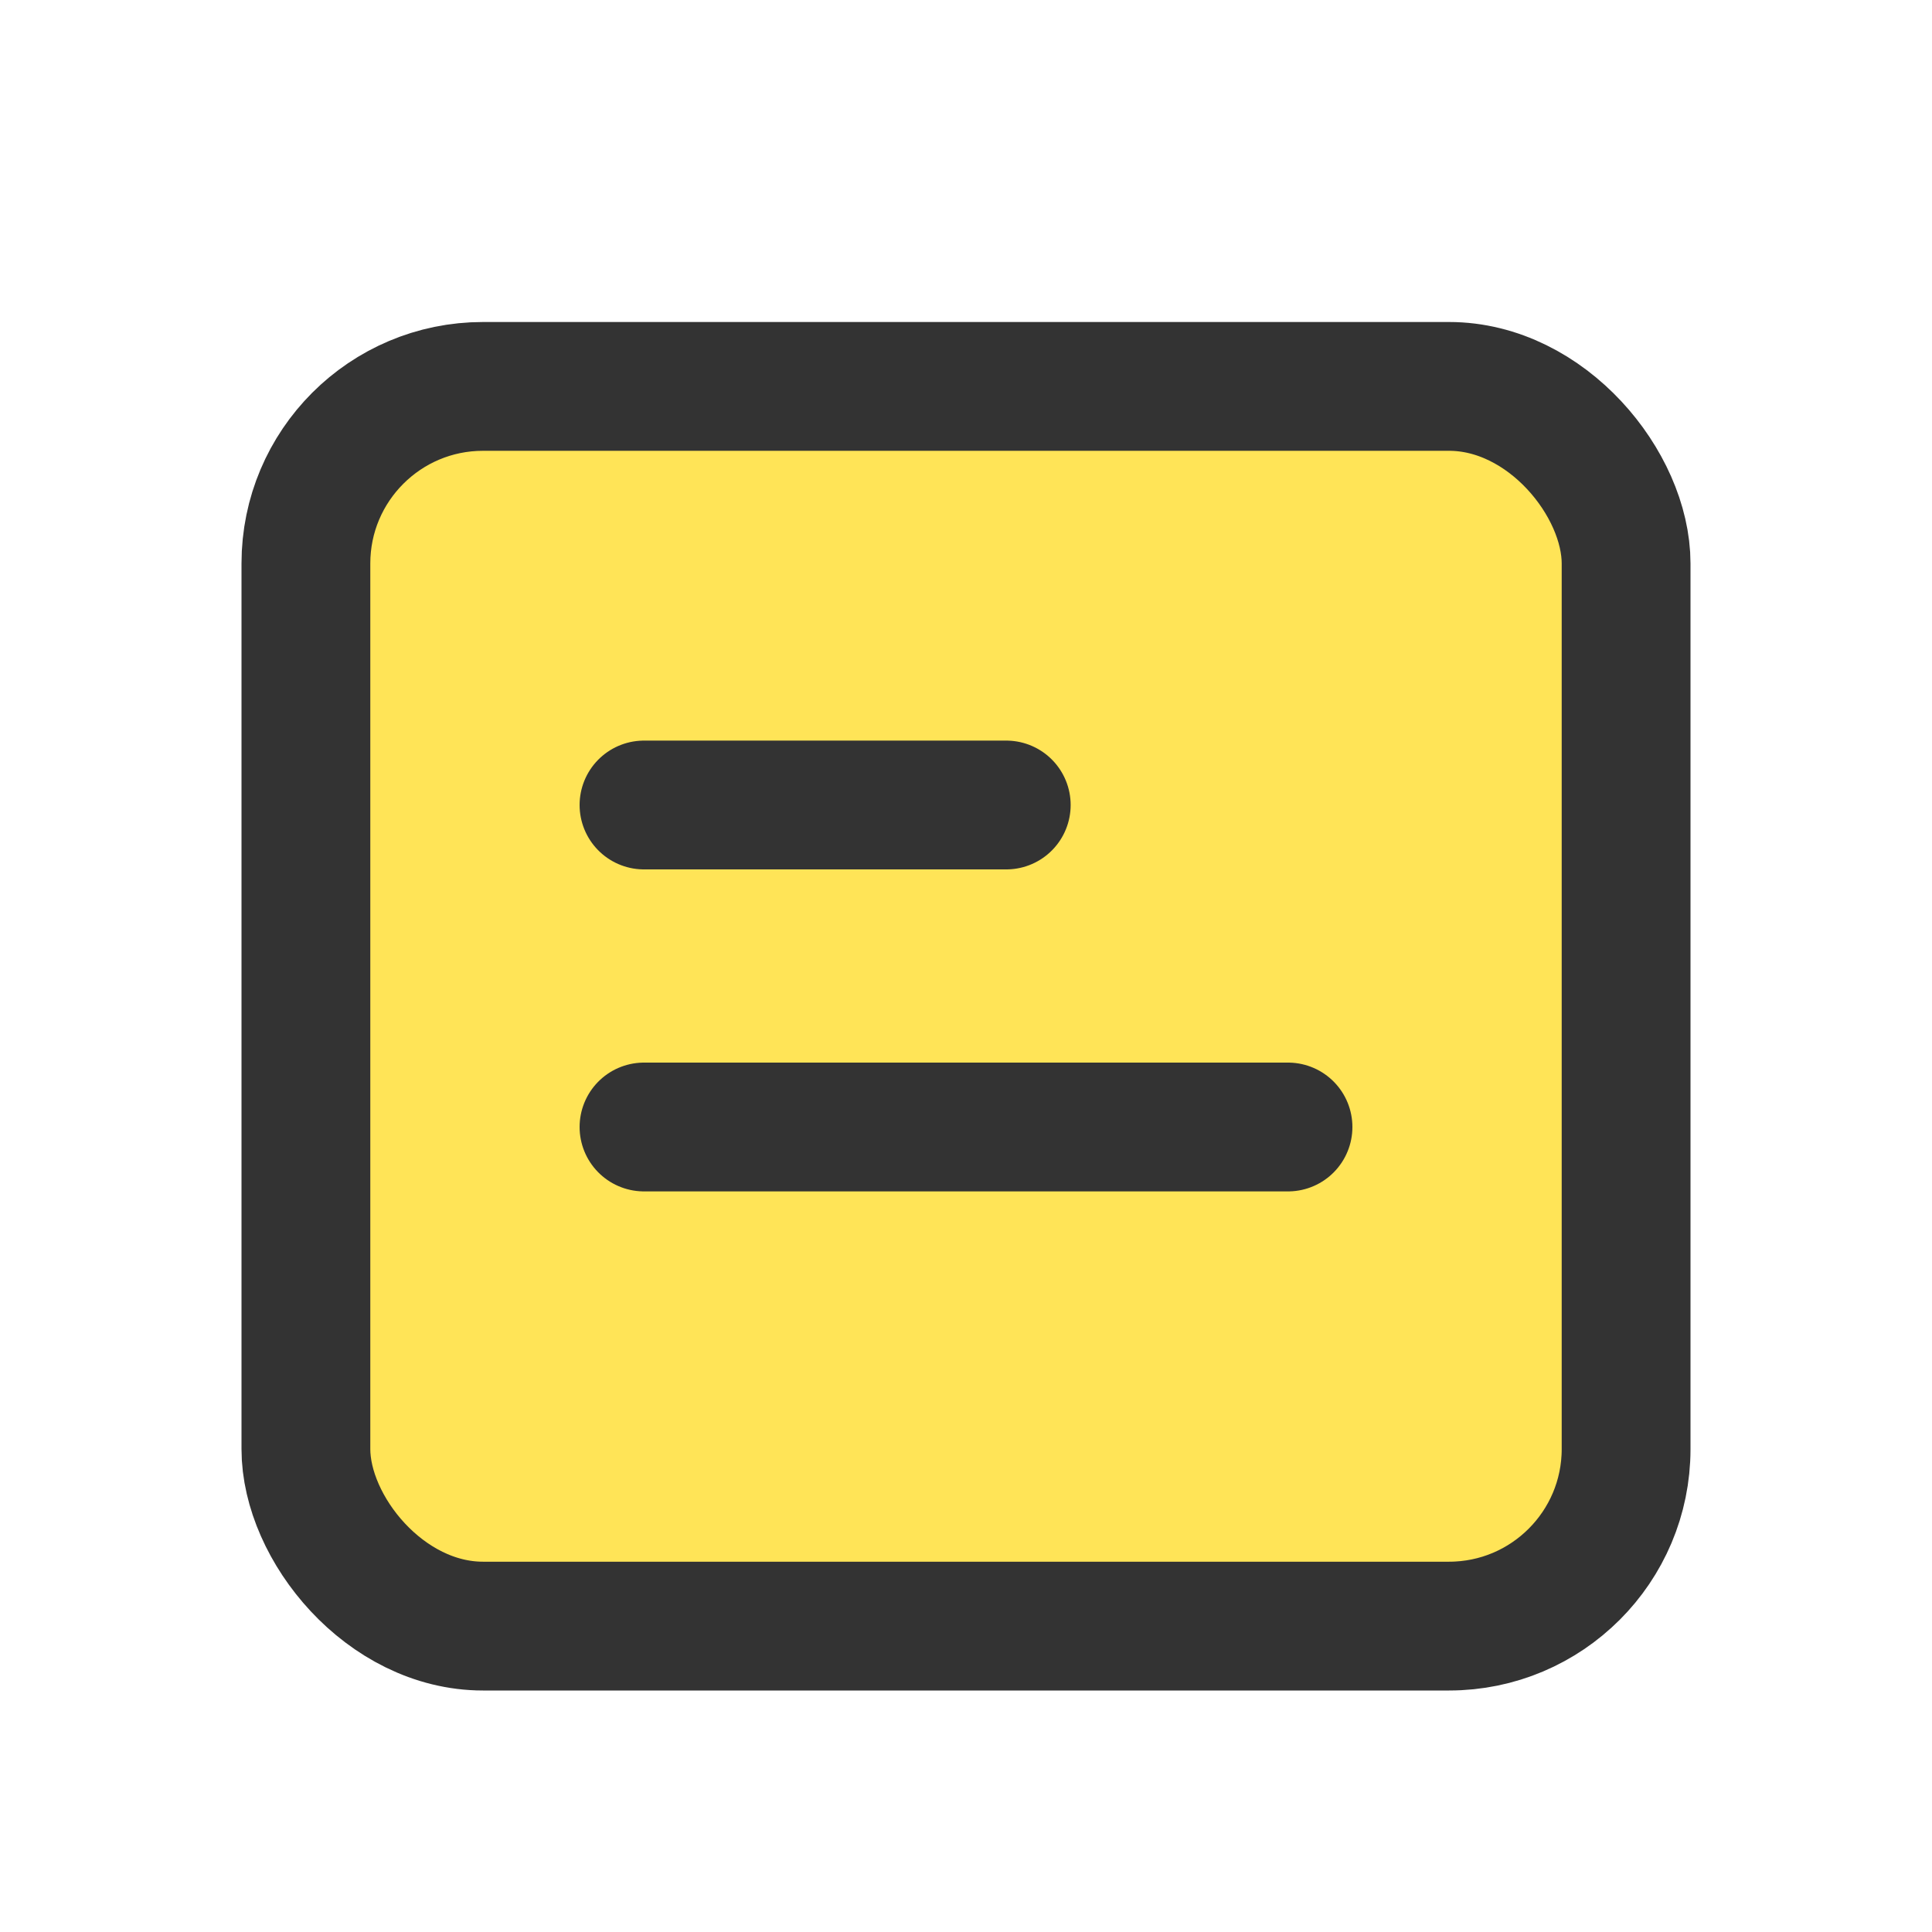 <svg width="24" height="24" viewBox="0 0 24 24" fill="none" xmlns="http://www.w3.org/2000/svg">
<rect x="3.8" y="4.8" width="16.4" height="15.4" rx="2.2" fill="#FFE457" stroke="#333333" stroke-width="1.6"/>
<path d="M8 10H12.5" stroke="#333333" stroke-width="1.6" stroke-linecap="round"/>
<path d="M8 14H16" stroke="#333333" stroke-width="1.6" stroke-linecap="round"/>
</svg>
